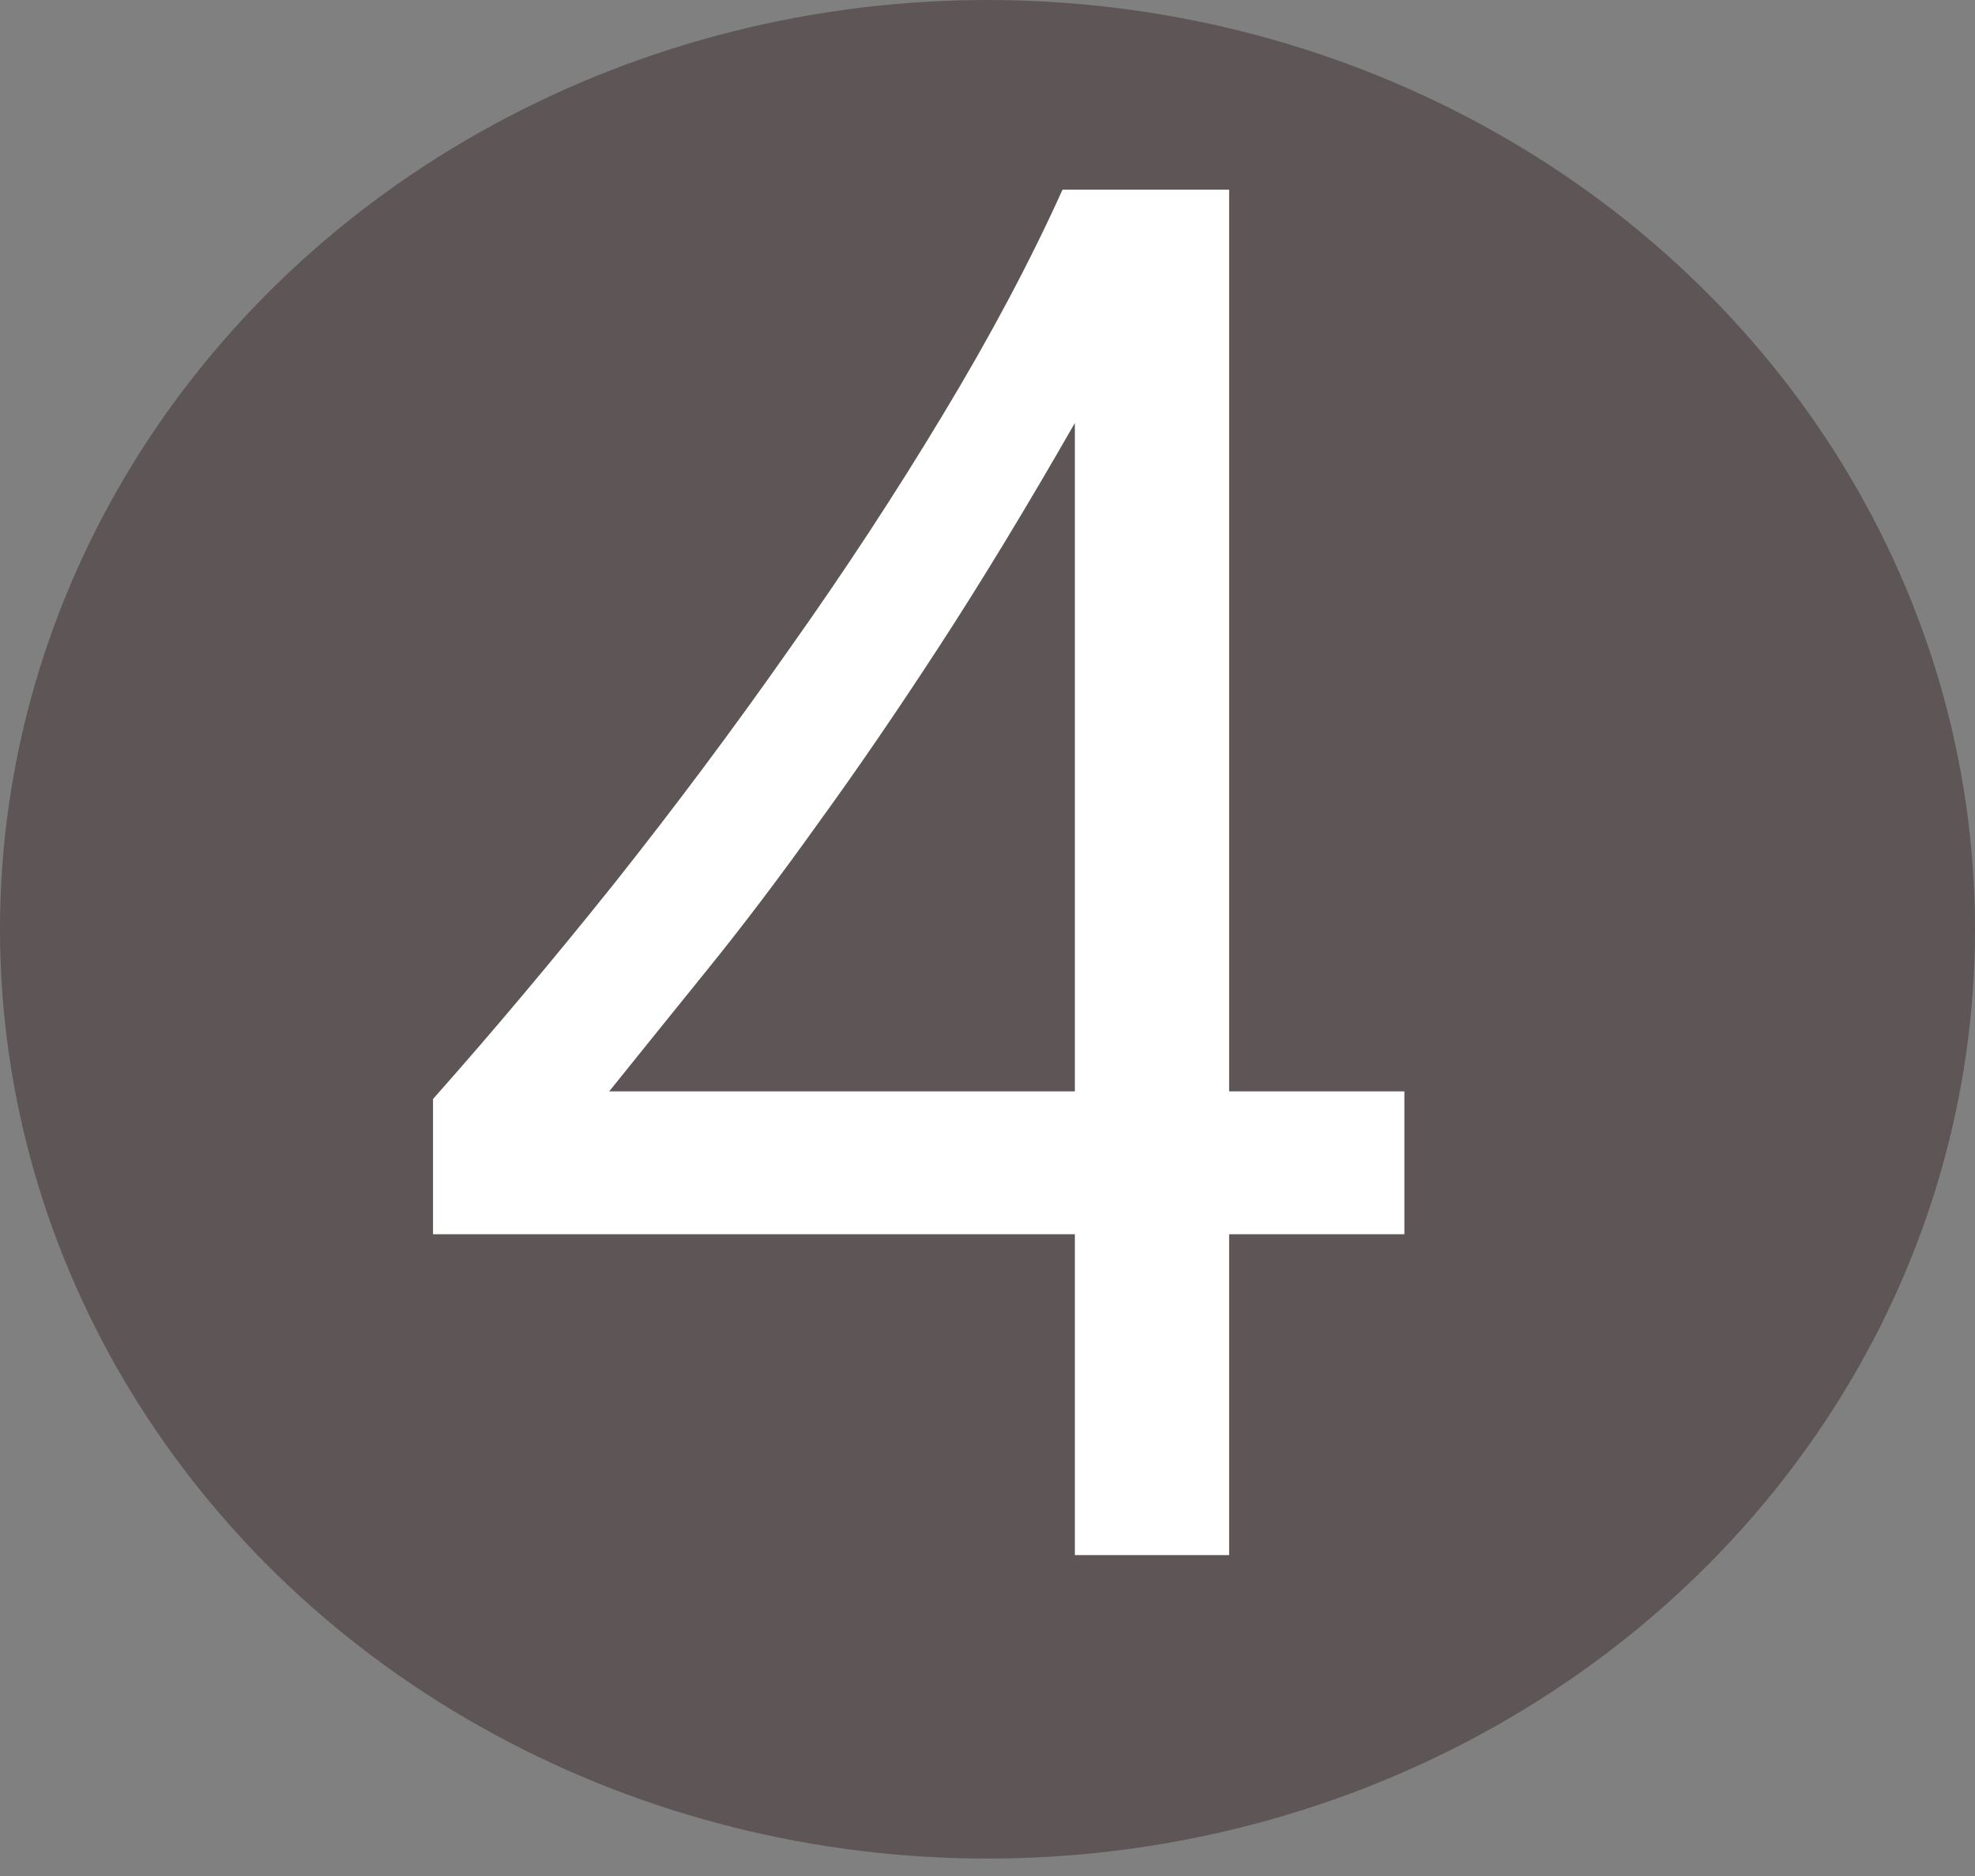 <svg width="80" height="76" viewBox="0 0 80 76" fill="none" xmlns="http://www.w3.org/2000/svg">
<rect x="0" y="0" width="80" height="76" fill="#808080" stroke="none"/>
<ellipse cx="40" cy="37.647" rx="40" ry="37.647" fill="#5E5656"/>
<path d="M49.788 7.685V44.214H56.886V50.001H49.788V63H43.539V50.001H17.54V44.523C19.957 41.797 22.4 38.891 24.869 35.805C27.338 32.694 29.691 29.543 31.928 26.355C34.191 23.166 36.274 19.99 38.177 16.827C40.106 13.638 41.726 10.591 43.038 7.685H49.788ZM24.676 44.214H43.539V17.135C41.61 20.504 39.785 23.513 38.062 26.162C36.339 28.81 34.693 31.215 33.124 33.375C31.581 35.535 30.102 37.49 28.688 39.238C27.274 40.987 25.936 42.646 24.676 44.214Z" fill="white"/>
</svg>
